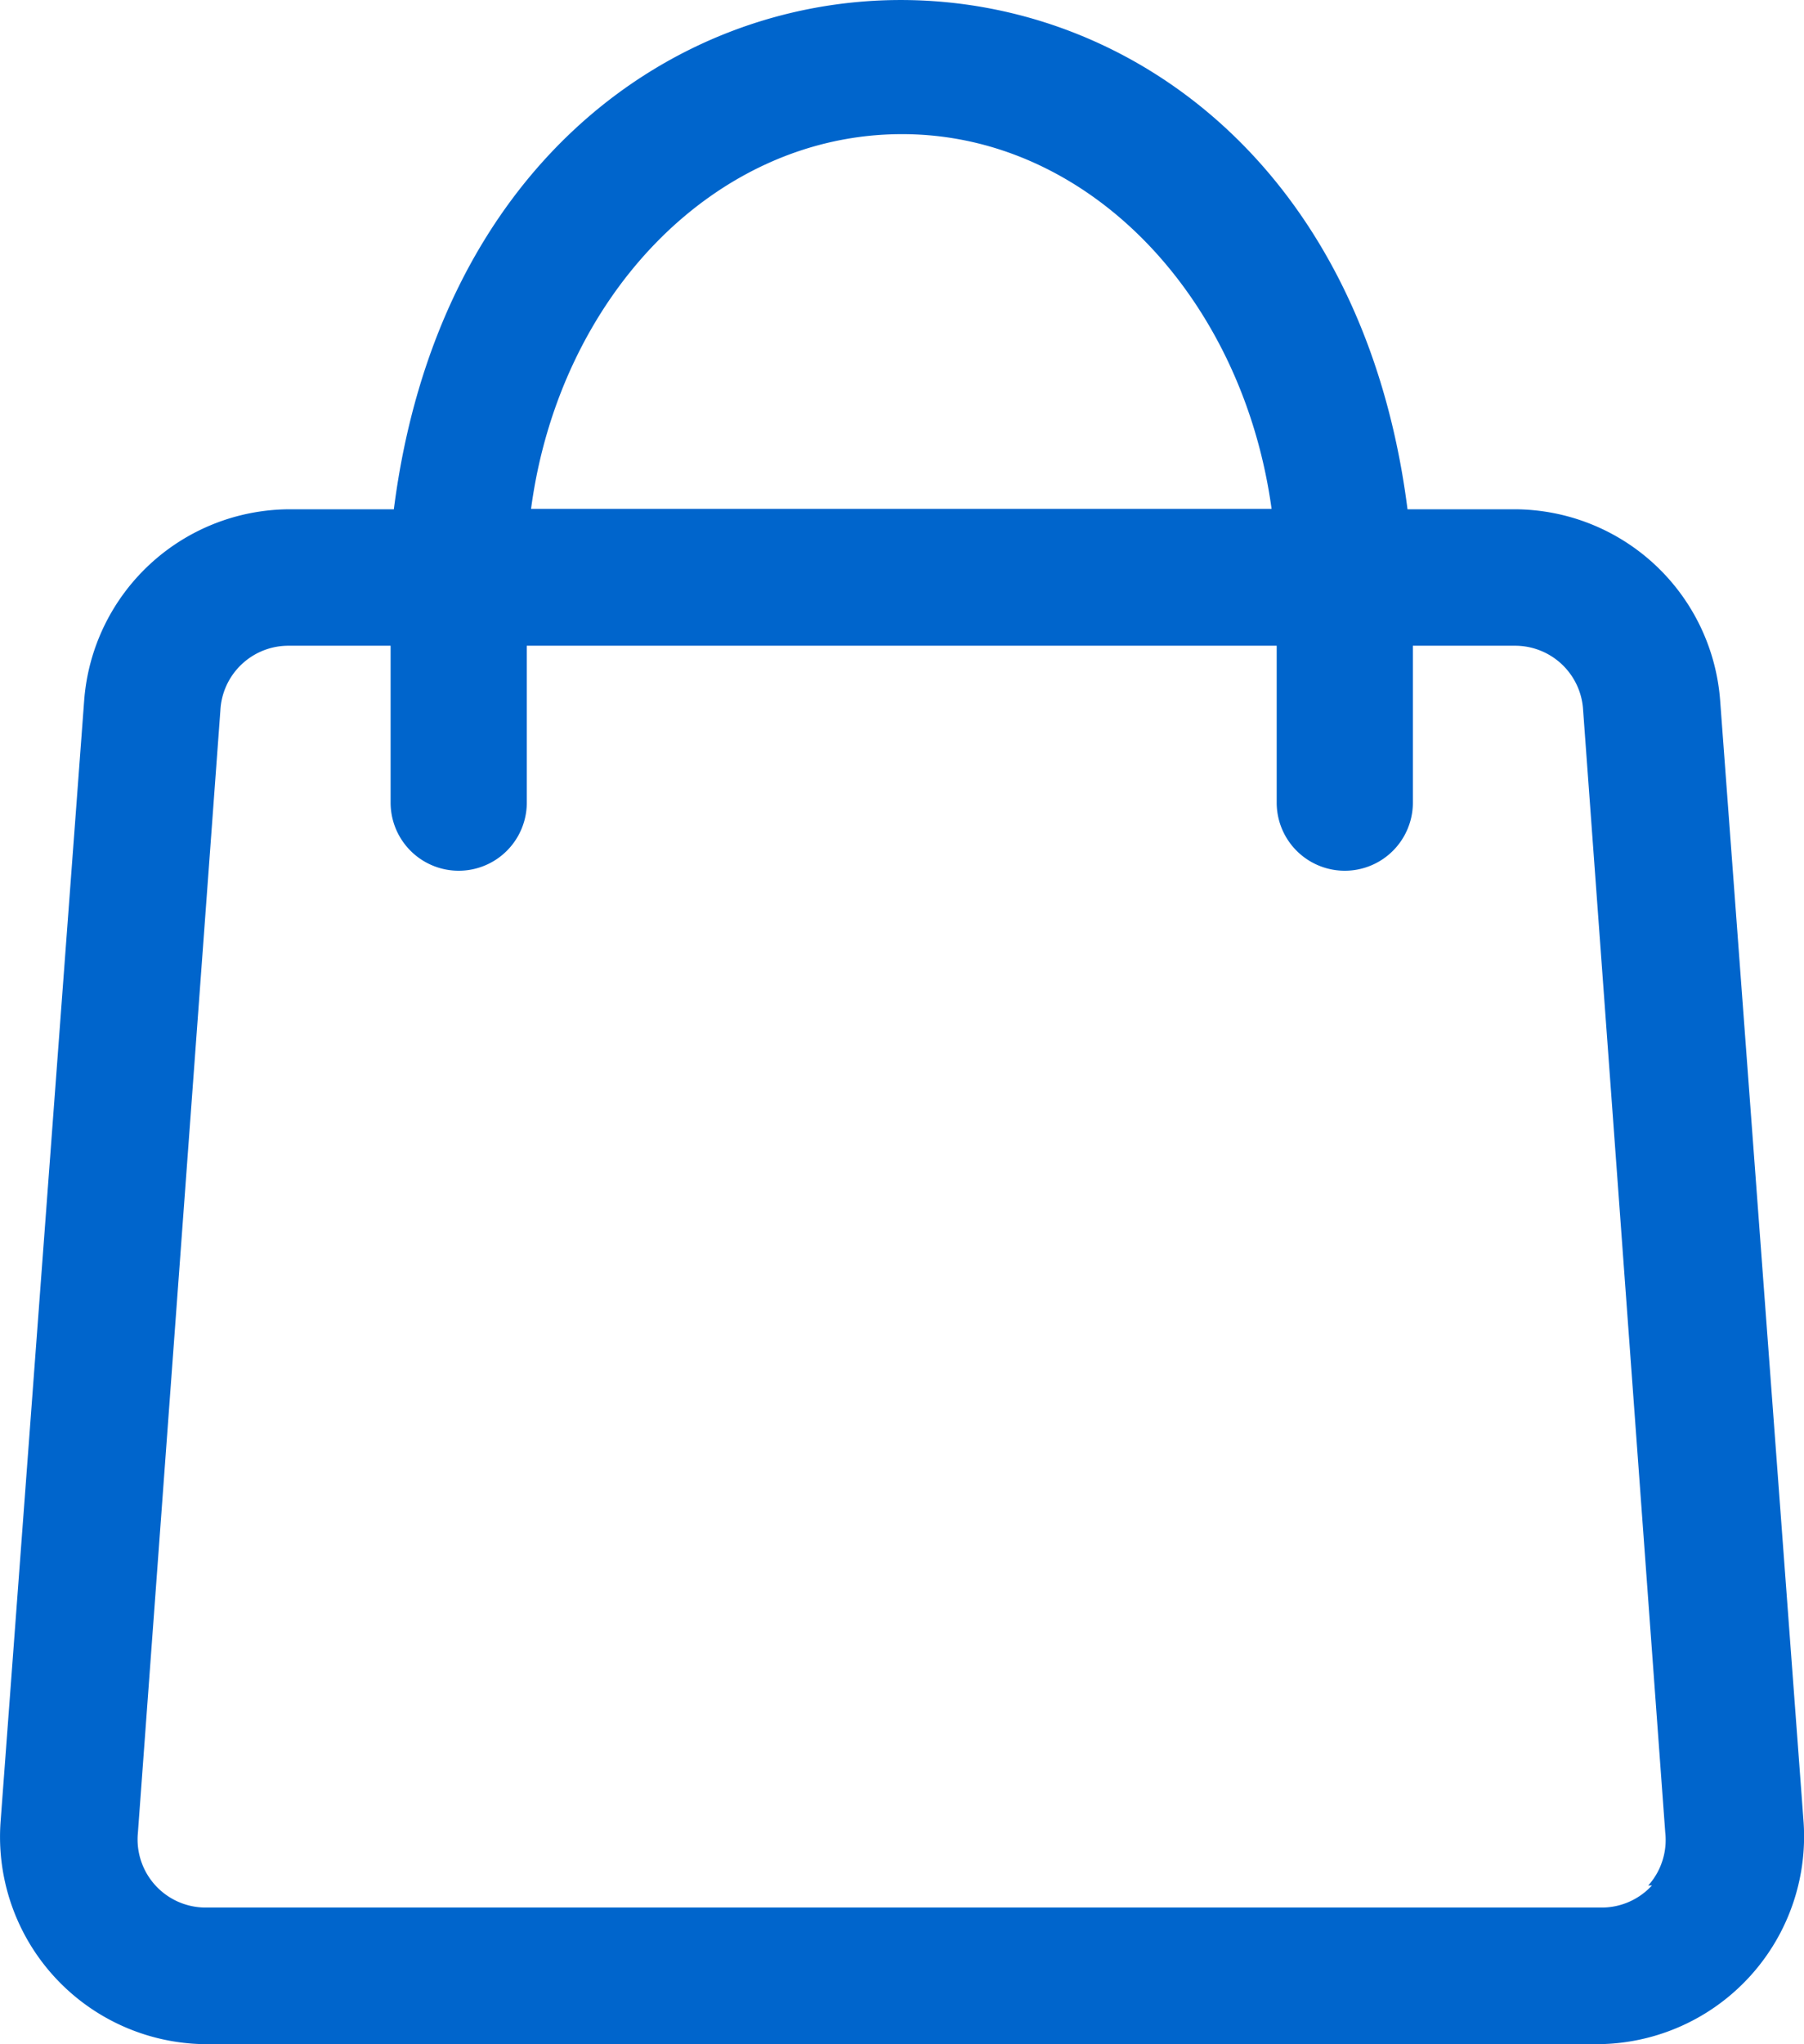 <svg xmlns="http://www.w3.org/2000/svg" width="21.194" height="24" viewBox="0 0 21.194 24">
  <g id="noun_shopping_3639179" transform="translate(-5.536 -2.067)">
    <g id="Layer_75" data-name="Layer 75" transform="translate(5.536 2.067)">
      <path id="Path_4917" data-name="Path 4917" d="M26.726,23.473l-.981-13.179a2.427,2.427,0,0,0-2.4-2.247H22.072C21.055.07,11.18.078,10.163,8.047H8.925a2.427,2.427,0,0,0-2.4,2.243L5.542,23.469a2.435,2.435,0,0,0,2.4,2.6H24.311a2.439,2.439,0,0,0,2.415-2.595ZM16.134,3.642c2.194,0,4,1.918,4.341,4.4h-8.7C12.105,5.56,13.923,3.642,16.134,3.642Zm8.81,20.563a.8.8,0,0,1-.6.26H7.956a.8.8,0,0,1-.8-.877L8.125,10.41a.8.8,0,0,1,.8-.761h1.2v1.842a.8.8,0,1,0,1.6,0V9.649h8.81v1.842a.8.8,0,1,0,1.6,0V9.649h1.2a.8.8,0,0,1,.8.757l.965,13.179a.8.8,0,0,1-.2.621Z" transform="translate(-5.536 -2.067)" fill="#0065cc"/>
    </g>
  </g>
</svg>
